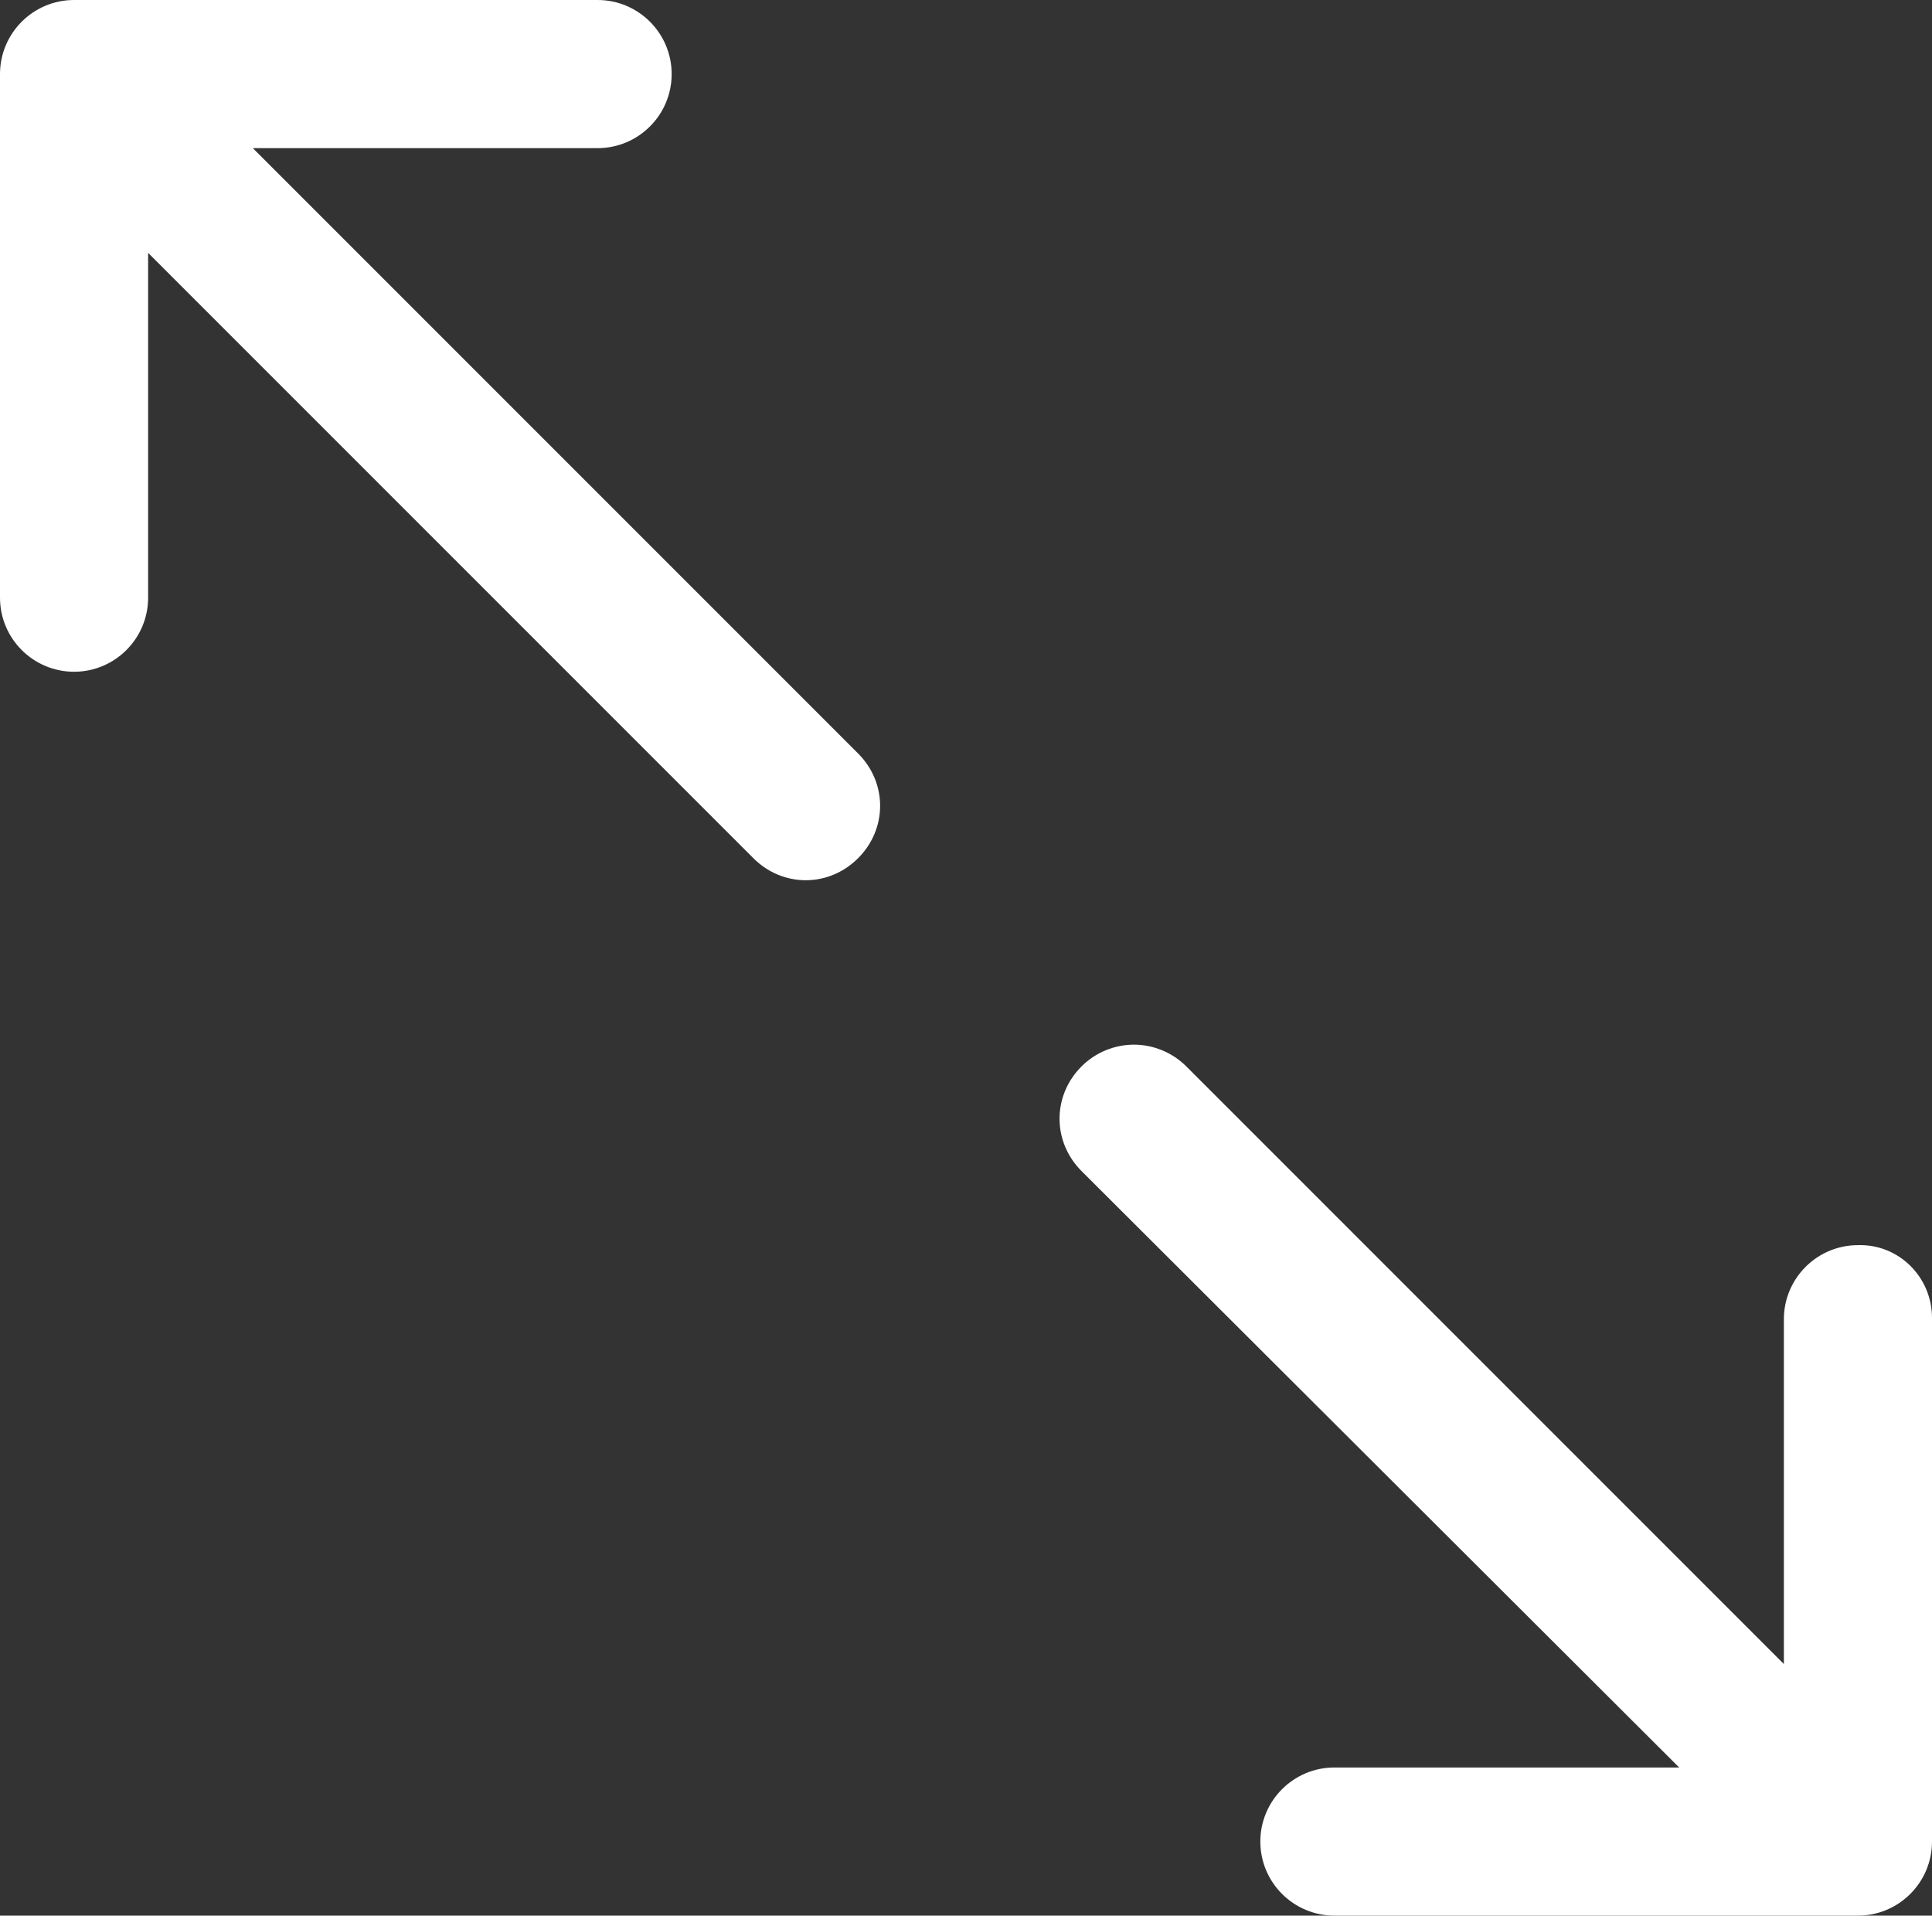 <?xml version="1.0" encoding="utf-8"?>
<!-- Generator: Adobe Illustrator 24.0.2, SVG Export Plug-In . SVG Version: 6.00 Build 0)  -->
<svg version="1.1" id="레이어_1" xmlns="http://www.w3.org/2000/svg" xmlns:xlink="http://www.w3.org/1999/xlink" x="0px"
	 y="0px" viewBox="0 0 151.3 150" style="enable-background:new 0 0 151.3 150;" xml:space="preserve">
<rect x="0" y="0" width="151.3" height="150" fill="#333333" stroke="none"/>
<style type="text/css">
	.st0{fill:#FFFFFF;}
</style>
<path class="st0" d="M151.3,103.2v41c0,3.2-2.6,5.8-5.8,5.8h-41c-3.2,0-5.8-2.6-5.8-5.8c0-3.2,2.6-5.8,5.8-5.8h27L84.7,91.7
	c-2.3-2.3-2.3-5.9,0-8.2c1.1-1.1,2.6-1.7,4.1-1.7c1.5,0,3,0.6,4.1,1.7l46.8,46.8v-27c0-3.2,2.6-5.8,5.8-5.8
	C148.7,97.4,151.3,100,151.3,103.2z M19.8,11.6h27c3.2,0,5.8-2.6,5.8-5.8S50,0,46.8,0h-41C2.6,0,0,2.6,0,5.8v41
	c0,3.2,2.6,5.8,5.8,5.8c3.2,0,5.8-2.6,5.8-5.8v-27L59,67.2c2.3,2.3,5.9,2.3,8.2,0c2.3-2.3,2.3-5.9,0-8.2L19.8,11.6z"/>
</svg>
